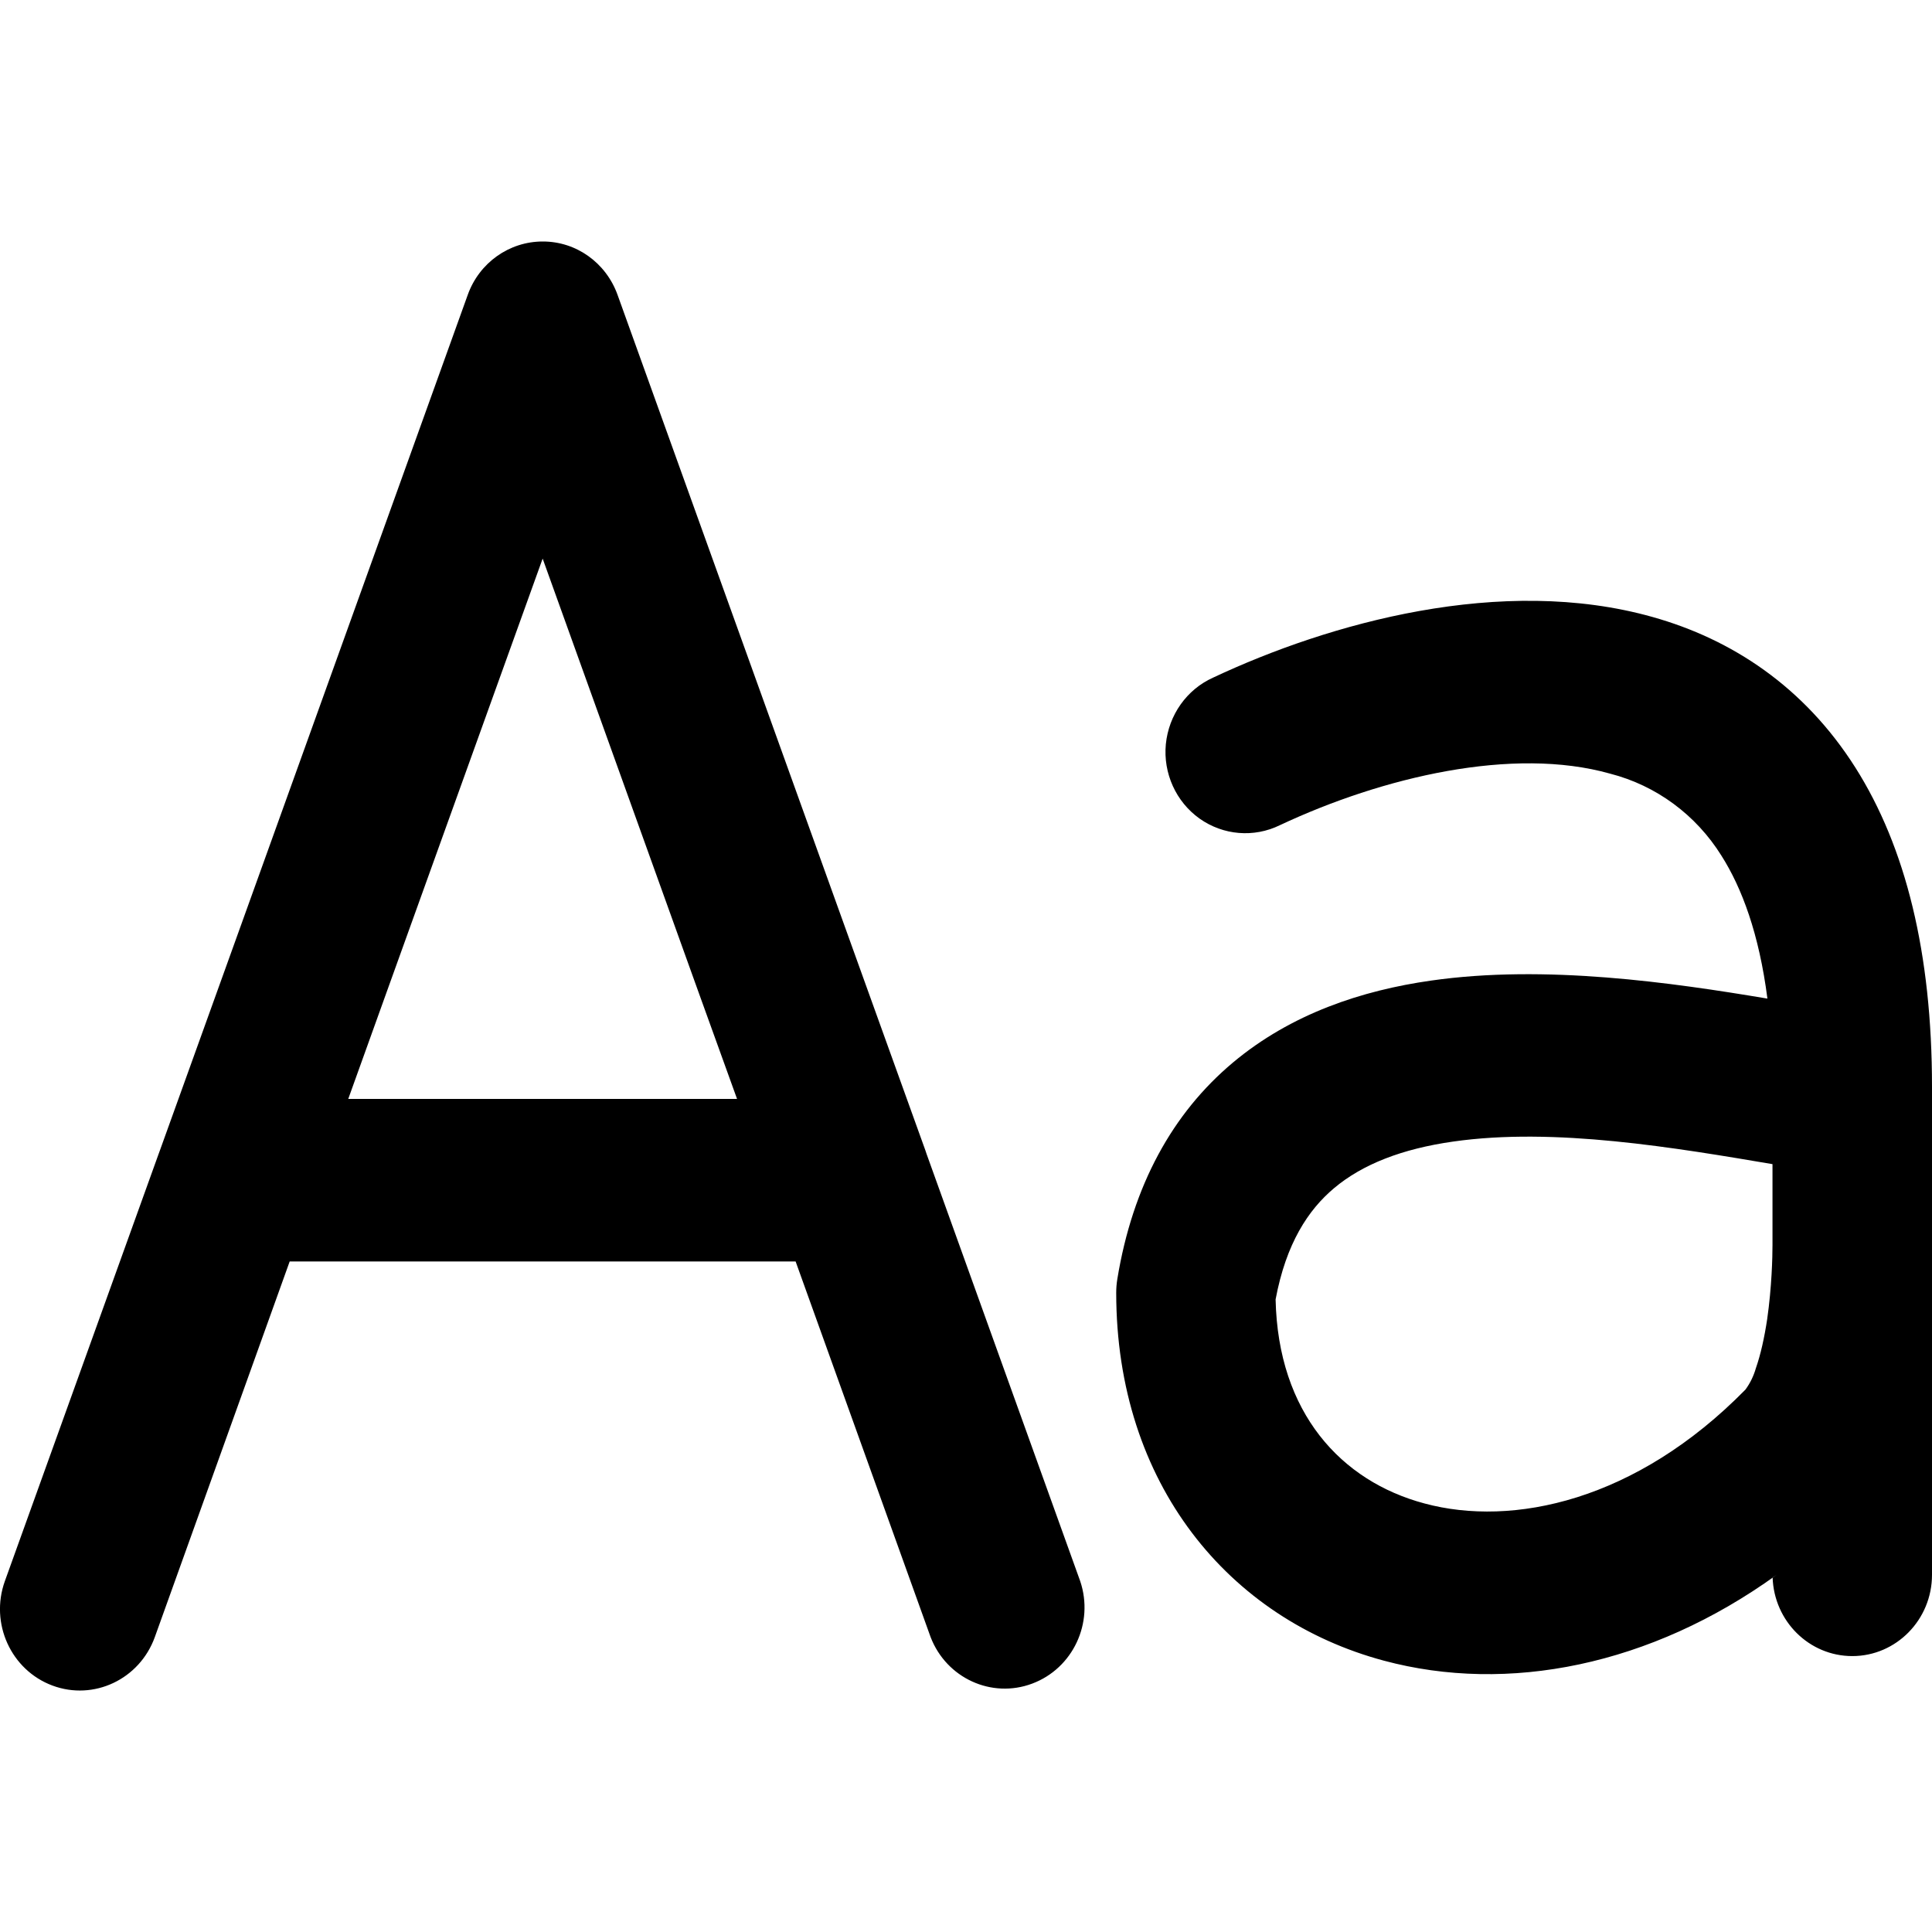 <?xml version="1.0" encoding="UTF-8"?>
<svg width="16px" height="16px" viewBox="0 0 16 16" version="1.1" xmlns="http://www.w3.org/2000/svg" xmlns:xlink="http://www.w3.org/1999/xlink">
    <title>ICON / search /match_case</title>
    <g id="ICON-/-search-/match_case" stroke="none" stroke-width="1" fill="none" fill-rule="evenodd">
        <path d="M13.687,5.11 C14.338,5.293 14.938,5.683 15.365,6.356 C15.783,7.016 16,7.894 16,9.001 L16,13.042 C16,13.413 15.704,13.715 15.34,13.715 C14.983,13.715 14.692,13.426 14.68,13.064 L14.712,13.043 C13.668,13.796 12.486,14.028 11.461,13.753 C10.178,13.409 9.244,12.289 9.244,10.706 C9.244,10.668 9.247,10.631 9.253,10.594 C9.38,9.816 9.712,9.218 10.209,8.801 C10.694,8.394 11.281,8.202 11.85,8.121 C12.797,7.985 13.85,8.138 14.637,8.27 C14.568,7.734 14.426,7.354 14.256,7.086 C14.045,6.748 13.716,6.505 13.334,6.407 C12.53,6.18 11.451,6.434 10.599,6.834 C10.384,6.939 10.13,6.918 9.934,6.779 C9.739,6.64 9.632,6.404 9.655,6.163 C9.679,5.921 9.828,5.71 10.046,5.612 C11.005,5.161 12.436,4.757 13.687,5.11 Z M12.034,9.454 C11.612,9.514 11.283,9.642 11.048,9.84 C10.835,10.019 10.651,10.296 10.564,10.761 C10.584,11.701 11.107,12.267 11.797,12.451 C12.527,12.648 13.548,12.432 14.455,11.508 C14.494,11.455 14.523,11.395 14.541,11.332 C14.581,11.218 14.612,11.077 14.635,10.925 C14.673,10.659 14.679,10.412 14.679,10.313 L14.679,9.641 L14.715,9.647 C13.866,9.503 12.873,9.334 12.034,9.454 Z M4.494,2 C4.771,1.999 5.018,2.175 5.114,2.441 L7.03,7.767 L7.664,9.528 L7.674,9.558 L8.946,13.095 C9.062,13.441 8.885,13.817 8.548,13.943 C8.212,14.069 7.838,13.898 7.707,13.558 L6.589,10.447 L2.399,10.447 L1.282,13.558 C1.156,13.907 0.777,14.087 0.434,13.959 C0.091,13.831 -0.085,13.444 0.04,13.095 L1.313,9.558 L1.324,9.528 L1.958,7.767 L3.874,2.441 C3.969,2.176 4.217,2 4.494,2 Z M4.494,4.626 L3.197,8.23 L2.884,9.101 L6.104,9.101 L5.79,8.231 L4.494,4.626 Z" id="形状结合" fill="#000000"></path>
    </g>
</svg>